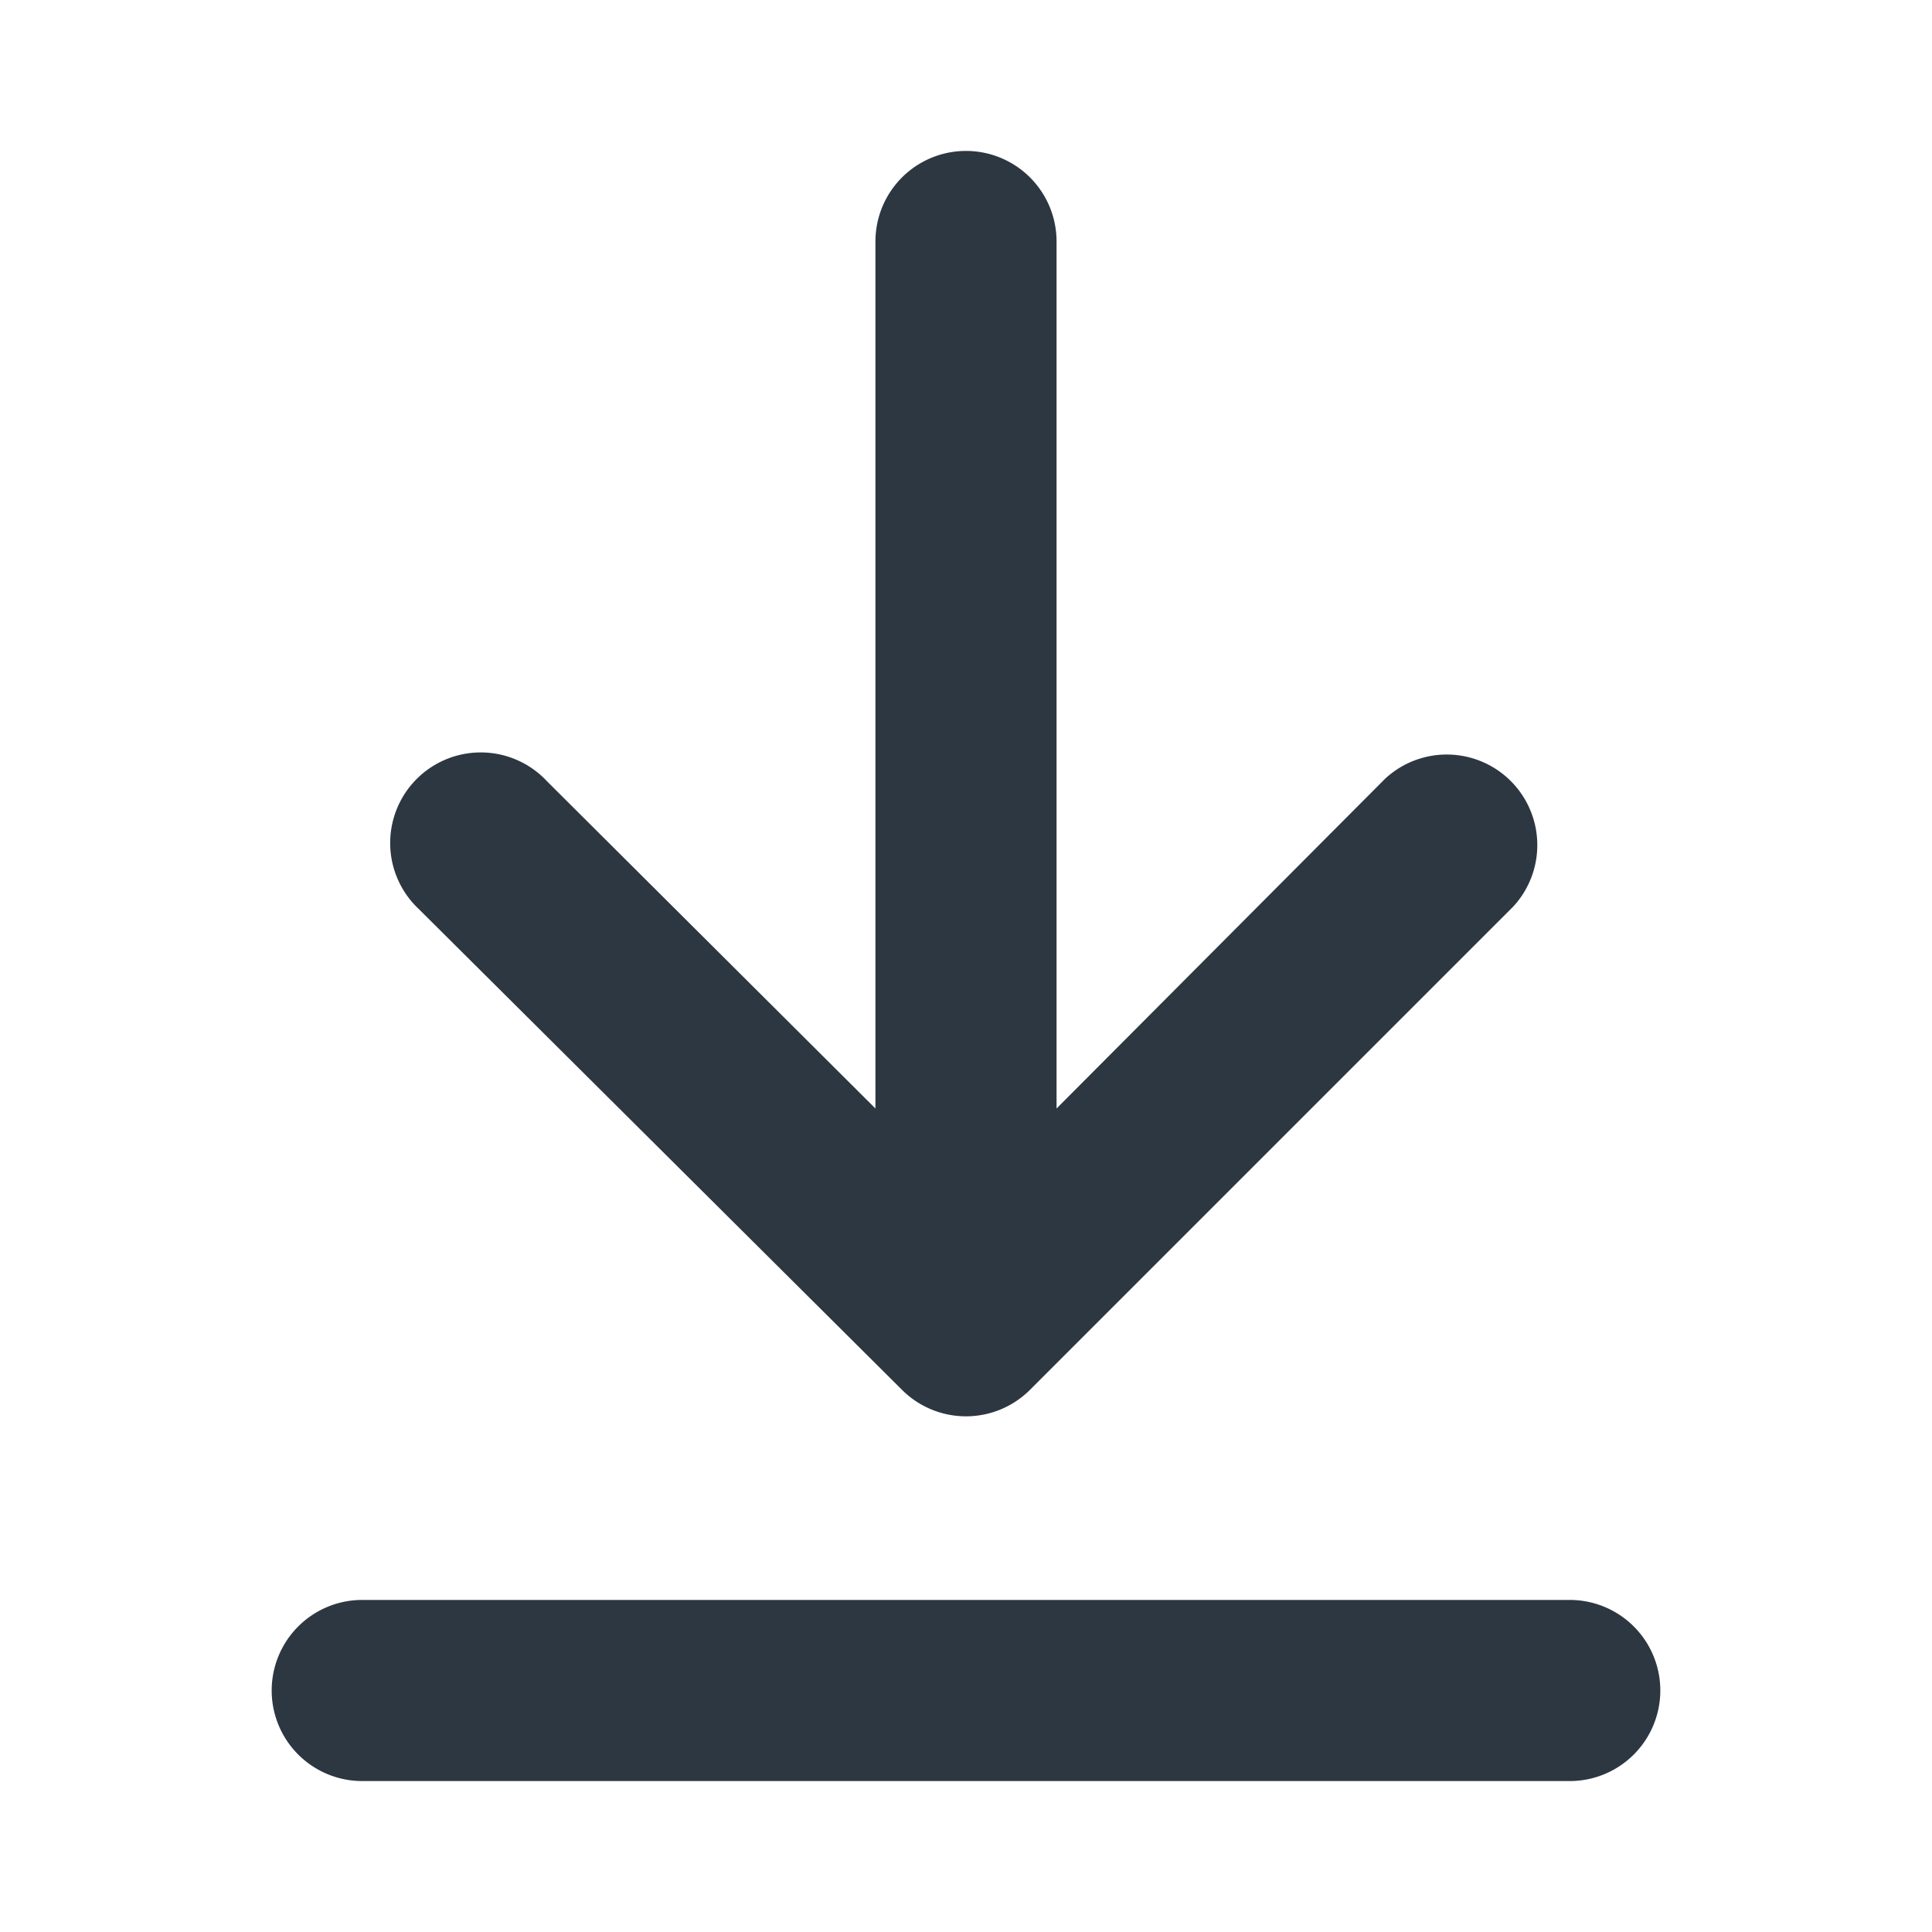 <svg xmlns="http://www.w3.org/2000/svg" viewBox="0 0 16 16">
  <path fill="#2d3741" d="M7.47,11.51a.75.75,0,0,0,1.06,0l4-4a.75.75,0,0,0-1.06-1.06L8.75,9.18V2a.75.75,0,0,0-1.5,0V9.18L4.53,6.47A.75.75,0,1,0,3.47,7.53Z" />
  <path fill="#2d3741" d="M13,13.25H3a.75.75,0,0,0,0,1.5H13a.75.75,0,0,0,0-1.5Z" />
</svg>

